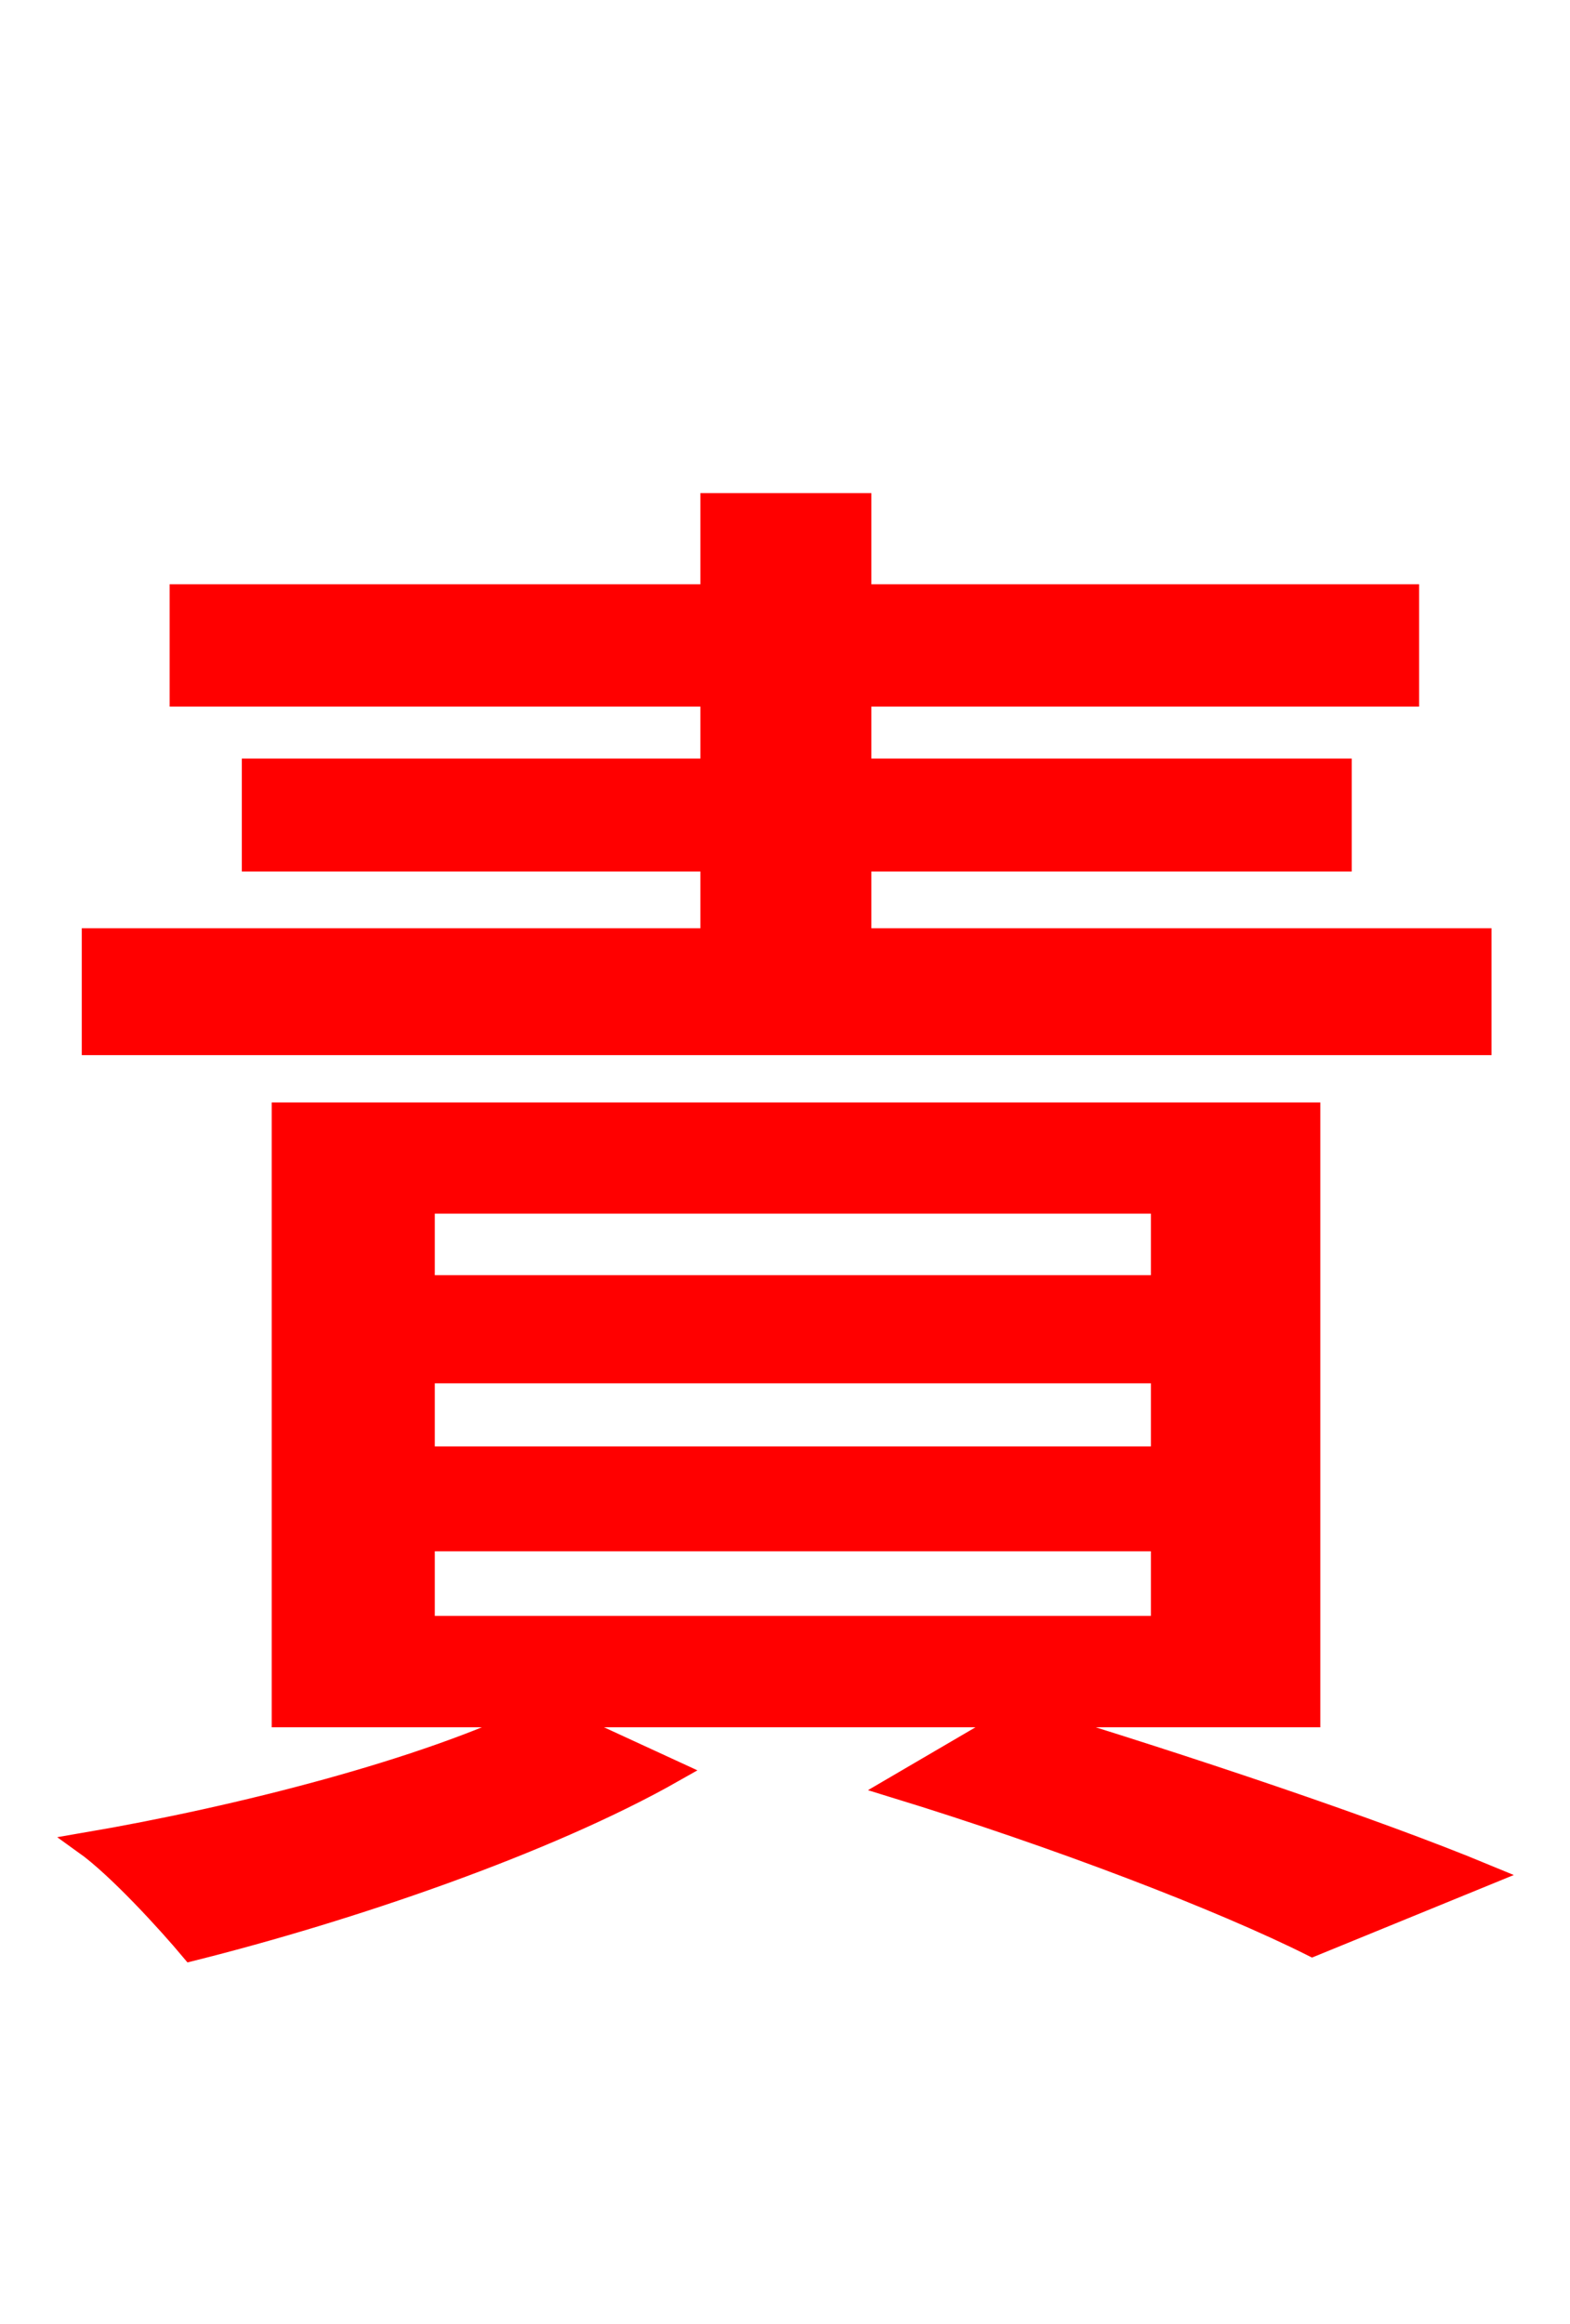 <svg xmlns="http://www.w3.org/2000/svg" xmlns:xlink="http://www.w3.org/1999/xlink" width="72" height="106.56"><path fill="red" stroke="red" d="M67.90 43.06L39.46 43.06L39.46 39.46L61.49 39.46L61.49 35.28L39.46 35.28L39.46 31.90L64.58 31.90L64.58 27.29L39.46 27.29L39.46 23.11L32.62 23.11L32.62 27.29L8.28 27.29L8.28 31.90L32.62 31.90L32.62 35.28L11.59 35.28L11.59 39.46L32.62 39.46L32.62 43.06L4.25 43.06L4.25 47.88L67.90 47.88ZM19.44 70.63L53.28 70.63L53.28 74.59L19.44 74.59ZM19.44 62.93L53.28 62.93L53.28 66.82L19.44 66.82ZM19.44 55.15L53.28 55.15L53.28 58.97L19.44 58.97ZM60.05 78.70L60.05 51.05L12.96 51.05L12.96 78.70L24.48 78.70C19.44 81.14 11.09 83.30 3.89 84.53C5.40 85.61 7.70 88.13 8.78 89.42C15.98 87.62 25.06 84.53 30.89 81.22L25.42 78.70L46.58 78.70L41.04 81.94C48.53 84.24 56.02 87.12 60.19 89.21L68.11 85.97C63.07 83.88 54.50 81.00 46.94 78.70Z"/></svg>
